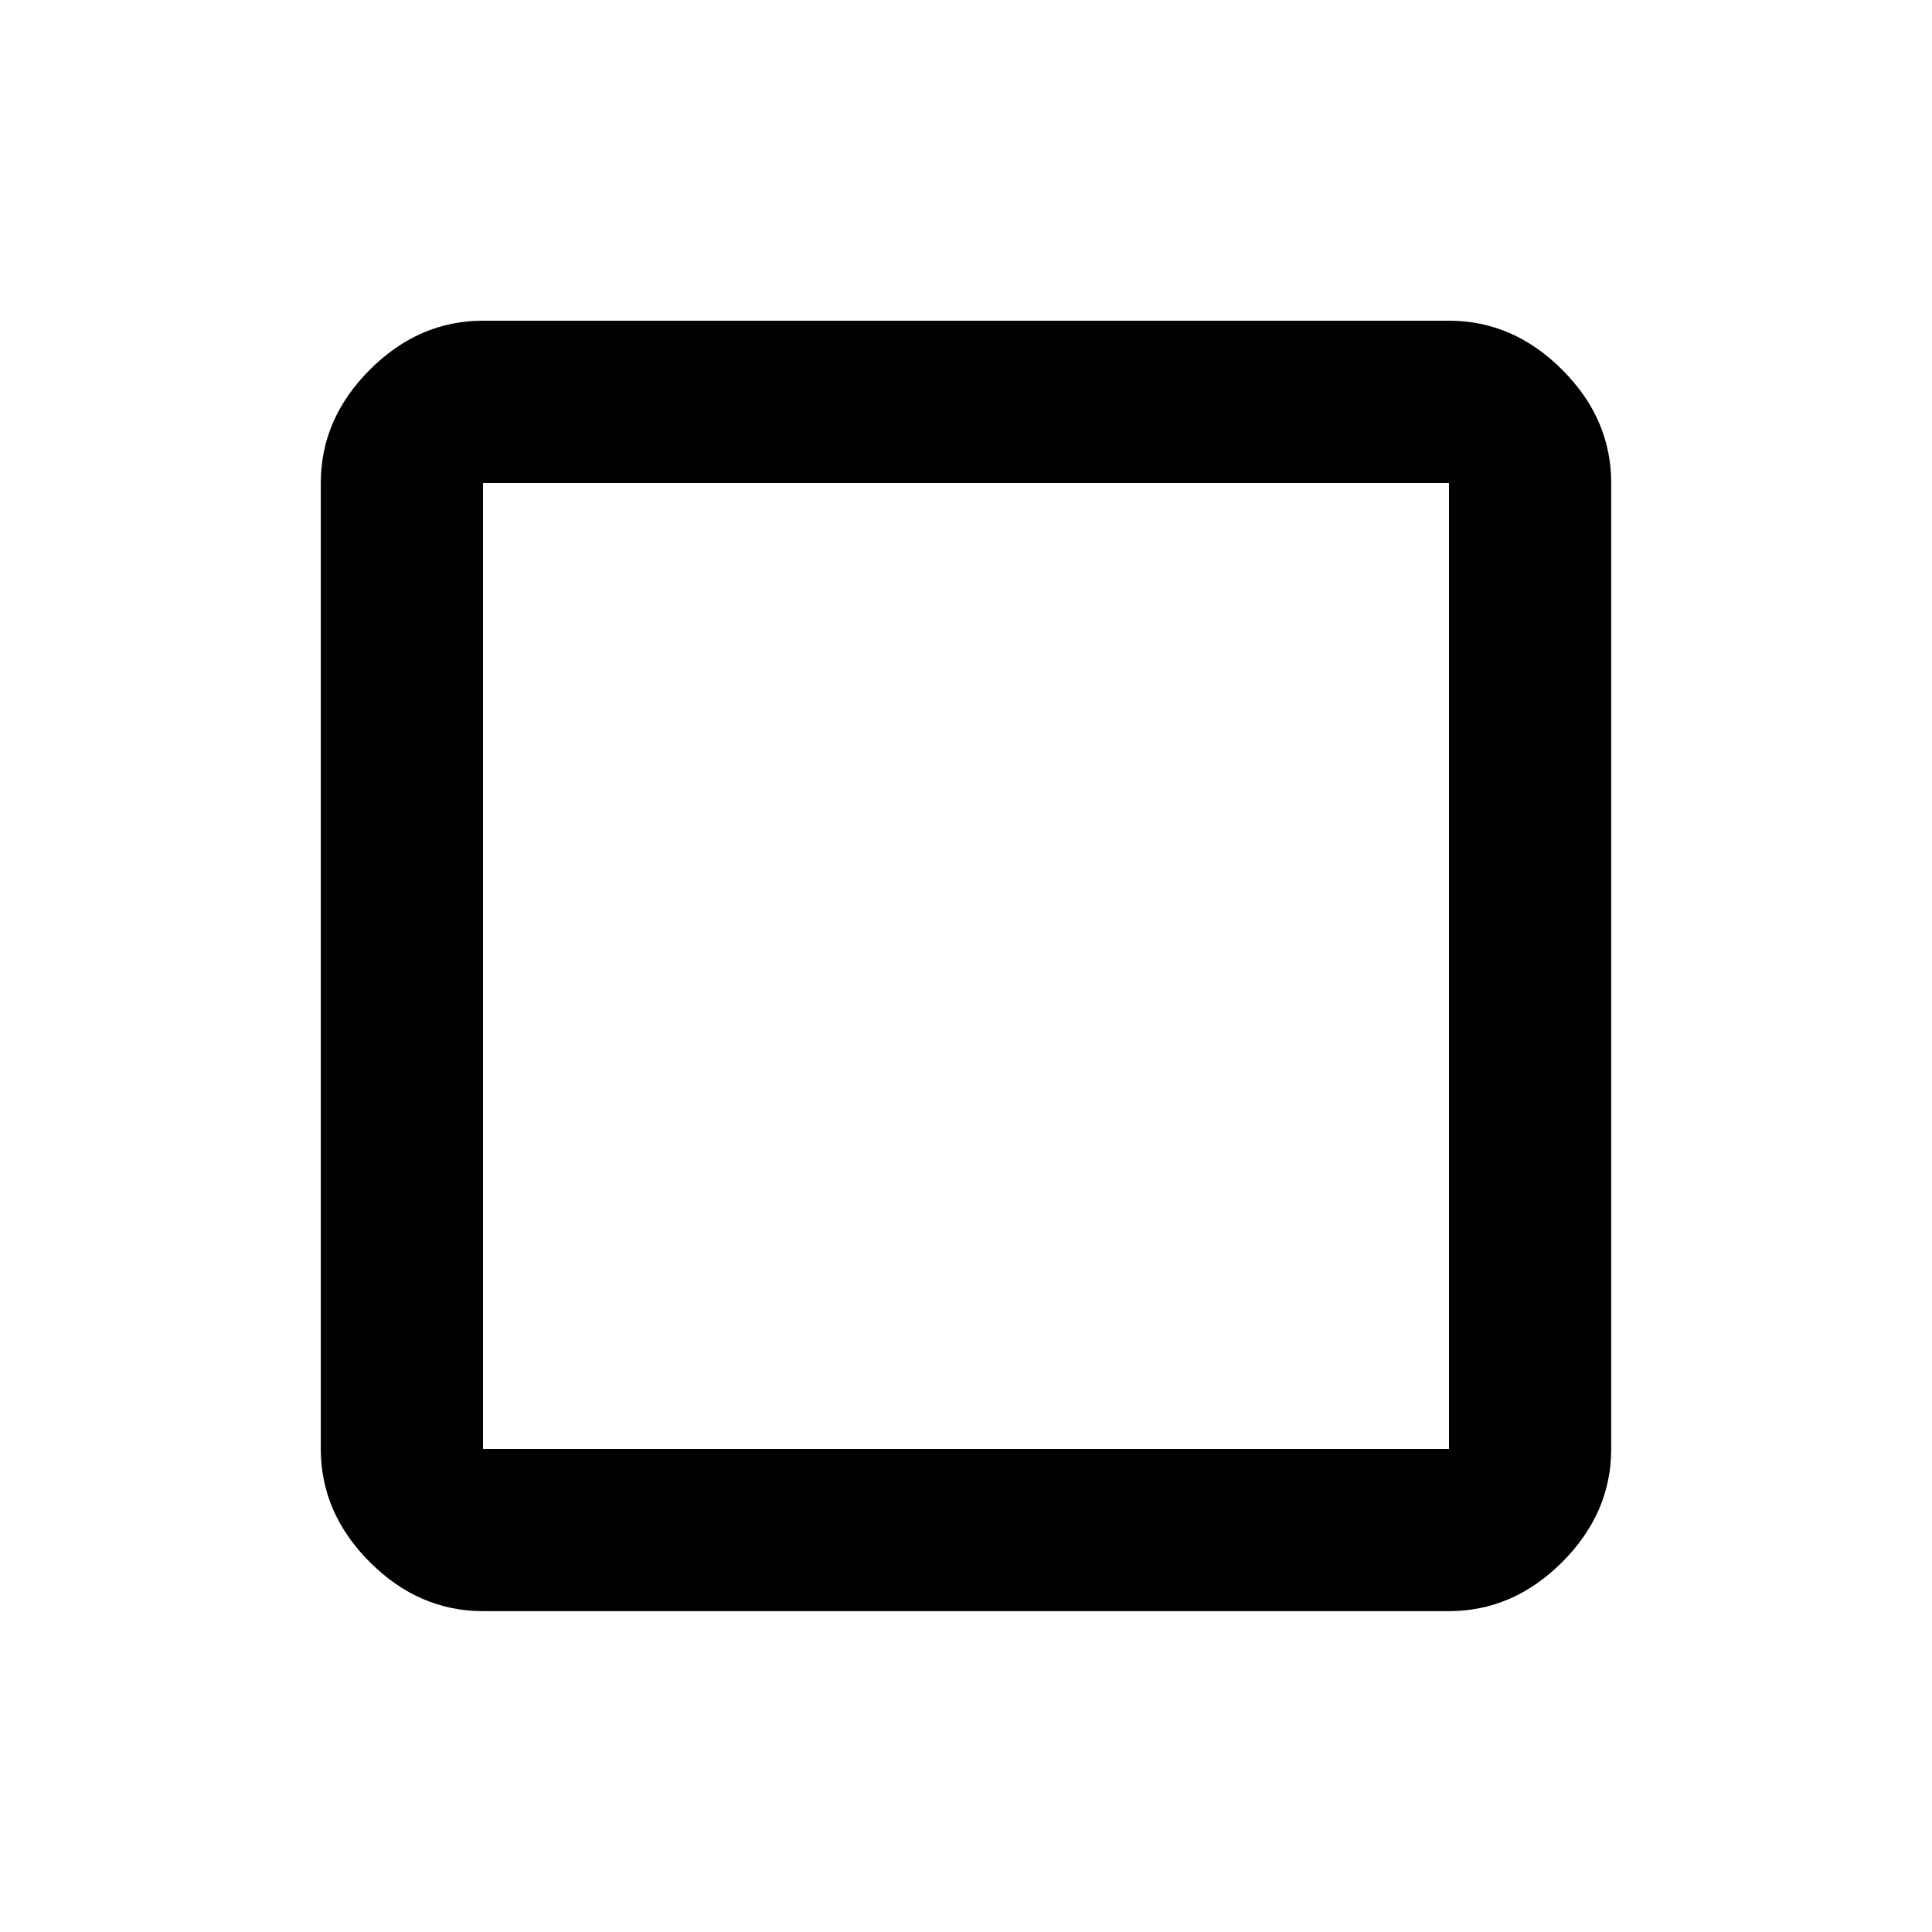 <svg xmlns="http://www.w3.org/2000/svg" width="24" height="24"><path d="M18 18V6H6v12h12zm0-14.016q.797 0 1.406.609t.609 1.406v12q0 .797-.609 1.406T18 20.014H6q-.797 0-1.406-.609t-.609-1.406v-12q0-.797.609-1.406T6 3.984h12z"/></svg>